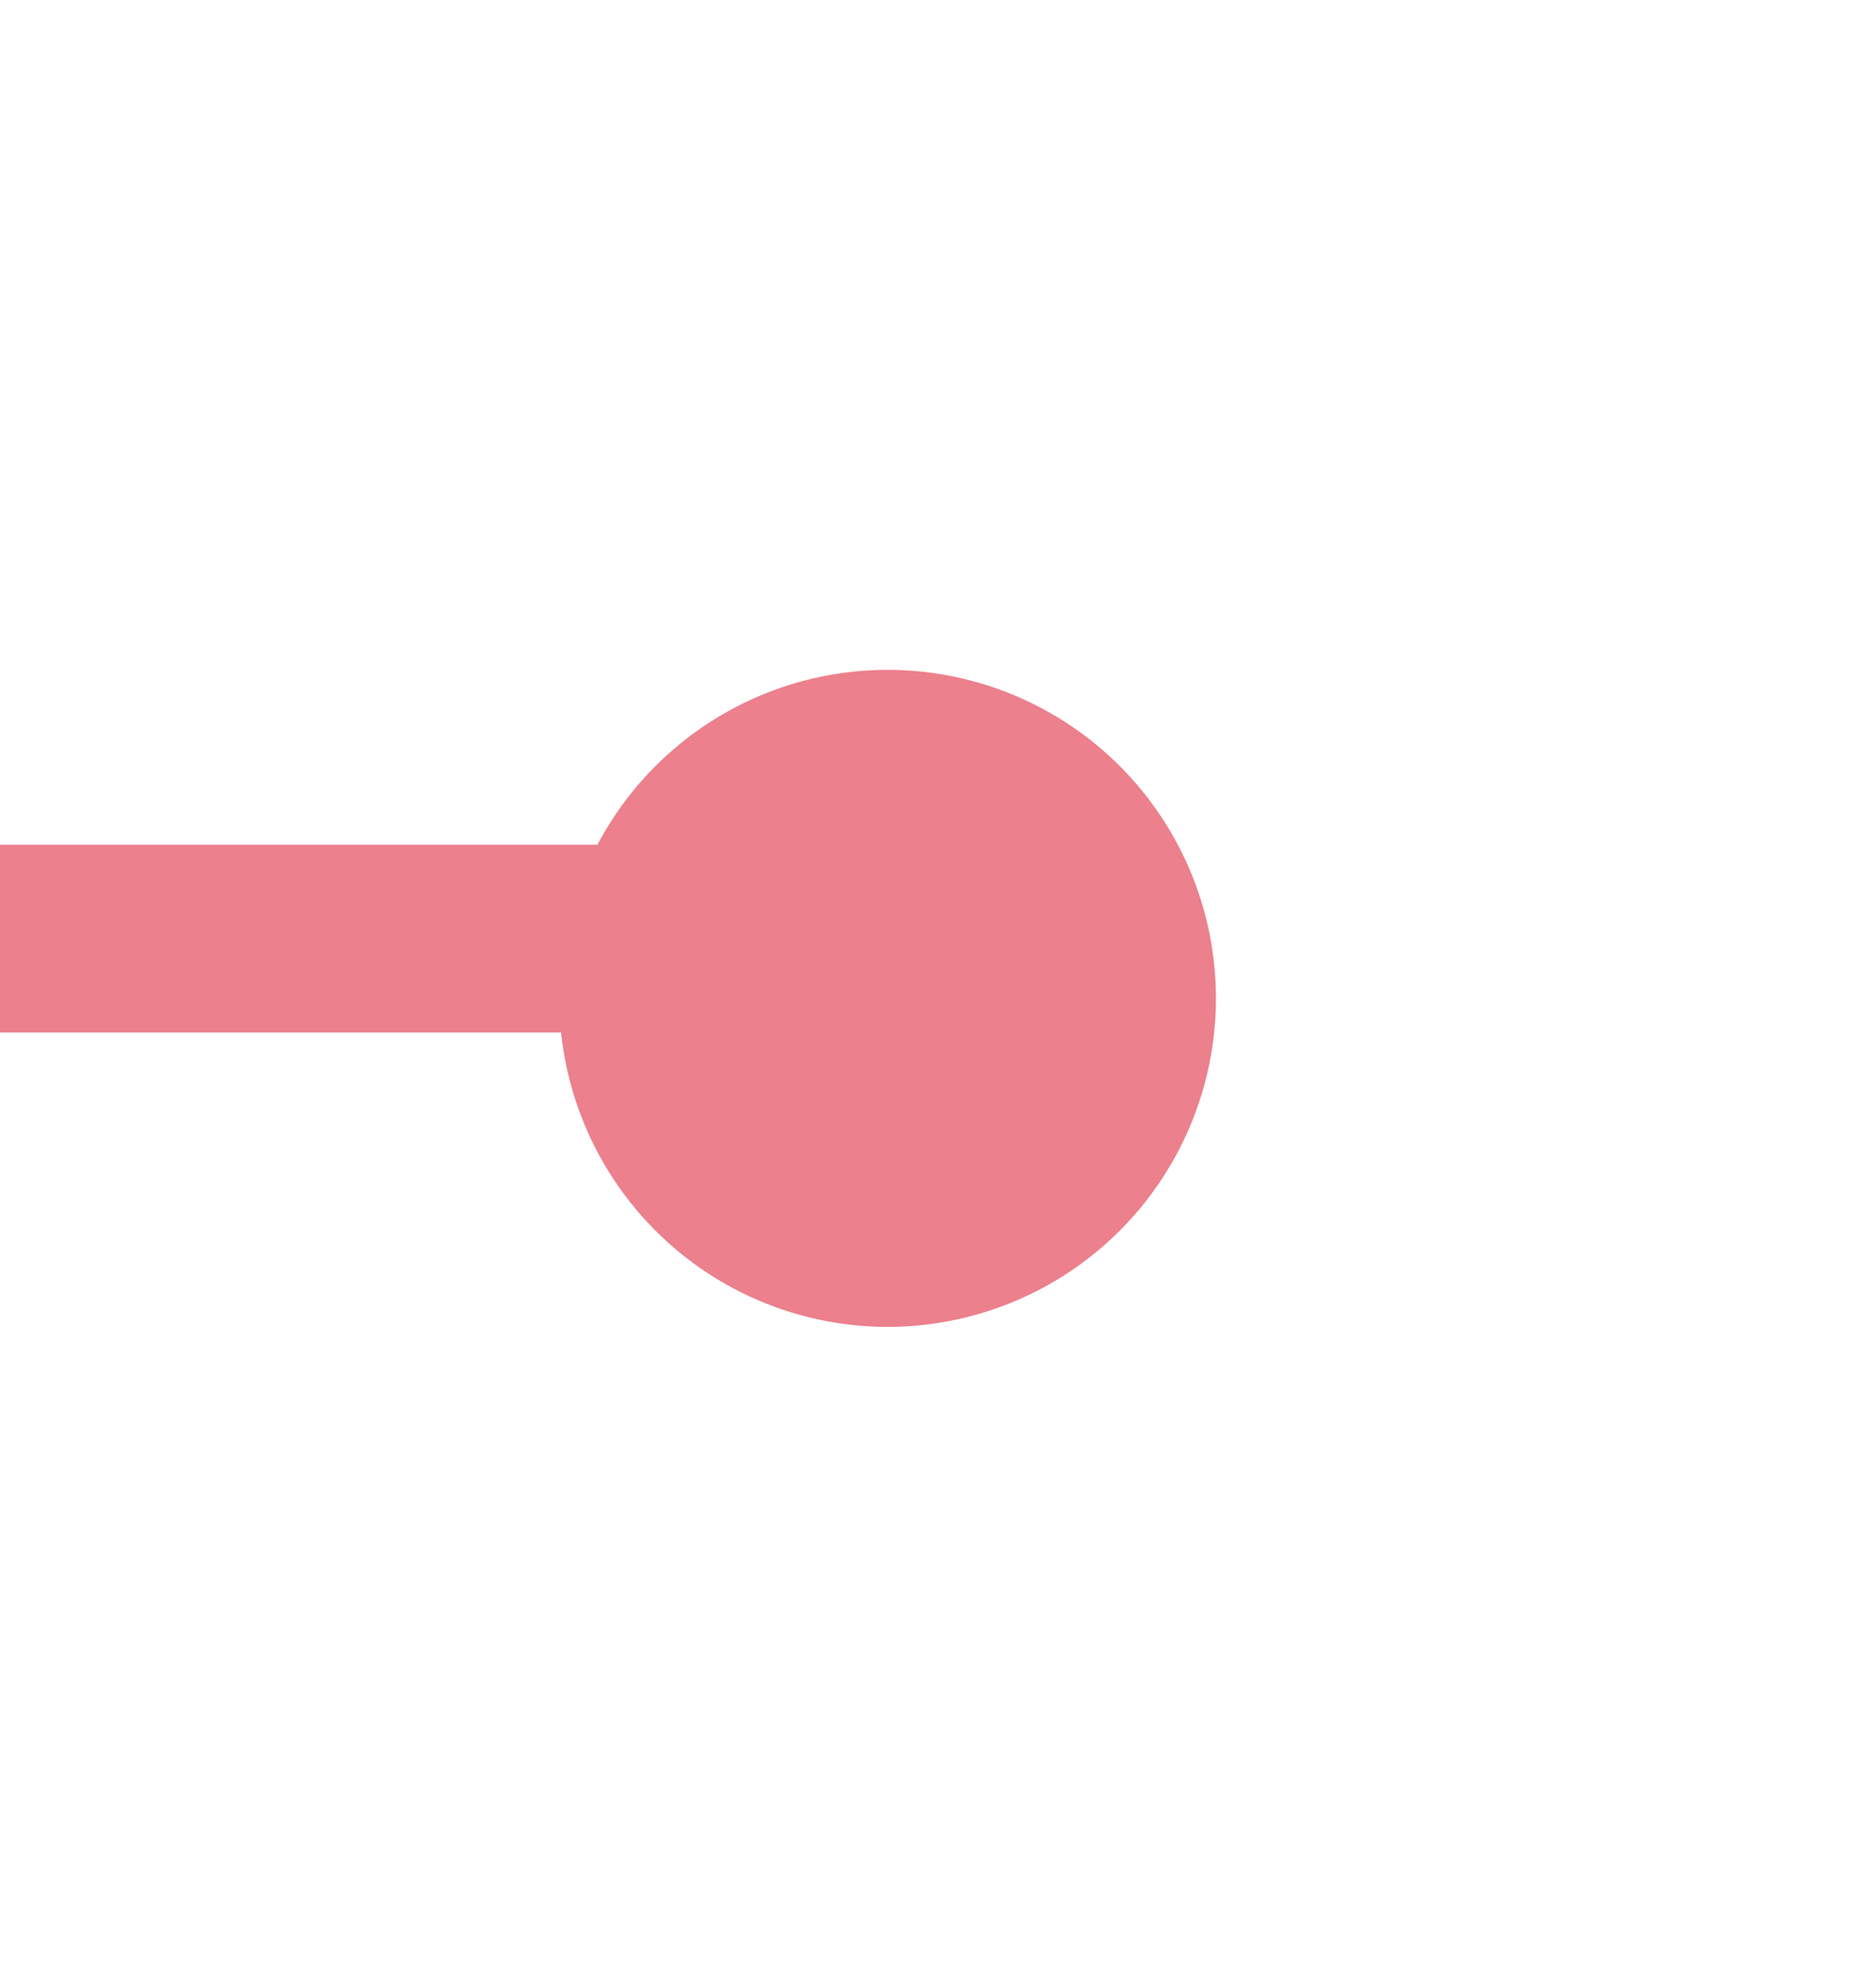 ﻿<?xml version="1.0" encoding="utf-8"?>
<svg version="1.1" xmlns:xlink="http://www.w3.org/1999/xlink" width="20px" height="21px" preserveAspectRatio="xMidYMin meet" viewBox="533 268  18 21" xmlns="http://www.w3.org/2000/svg">
  <path d="M 330 280  L 508 280  A 1 1 0 0 0 509 279 A 1 1 0 0 1 510 278 L 540 278  A 2 2 0 0 1 542 280 L 542 280  " stroke-width="2" stroke="#ec808d" fill="none" />
  <path d="M 331.5 276.5  A 3.5 3.5 0 0 0 328 280 A 3.5 3.5 0 0 0 331.5 283.5 A 3.5 3.5 0 0 0 335 280 A 3.5 3.5 0 0 0 331.5 276.5 Z M 541.463 275.137  A 3.5 3.5 0 0 0 537.963 278.637 A 3.5 3.5 0 0 0 541.463 282.137 A 3.5 3.5 0 0 0 544.963 278.637 A 3.5 3.5 0 0 0 541.463 275.137 Z " fill-rule="nonzero" fill="#ec808d" stroke="none" />
</svg>